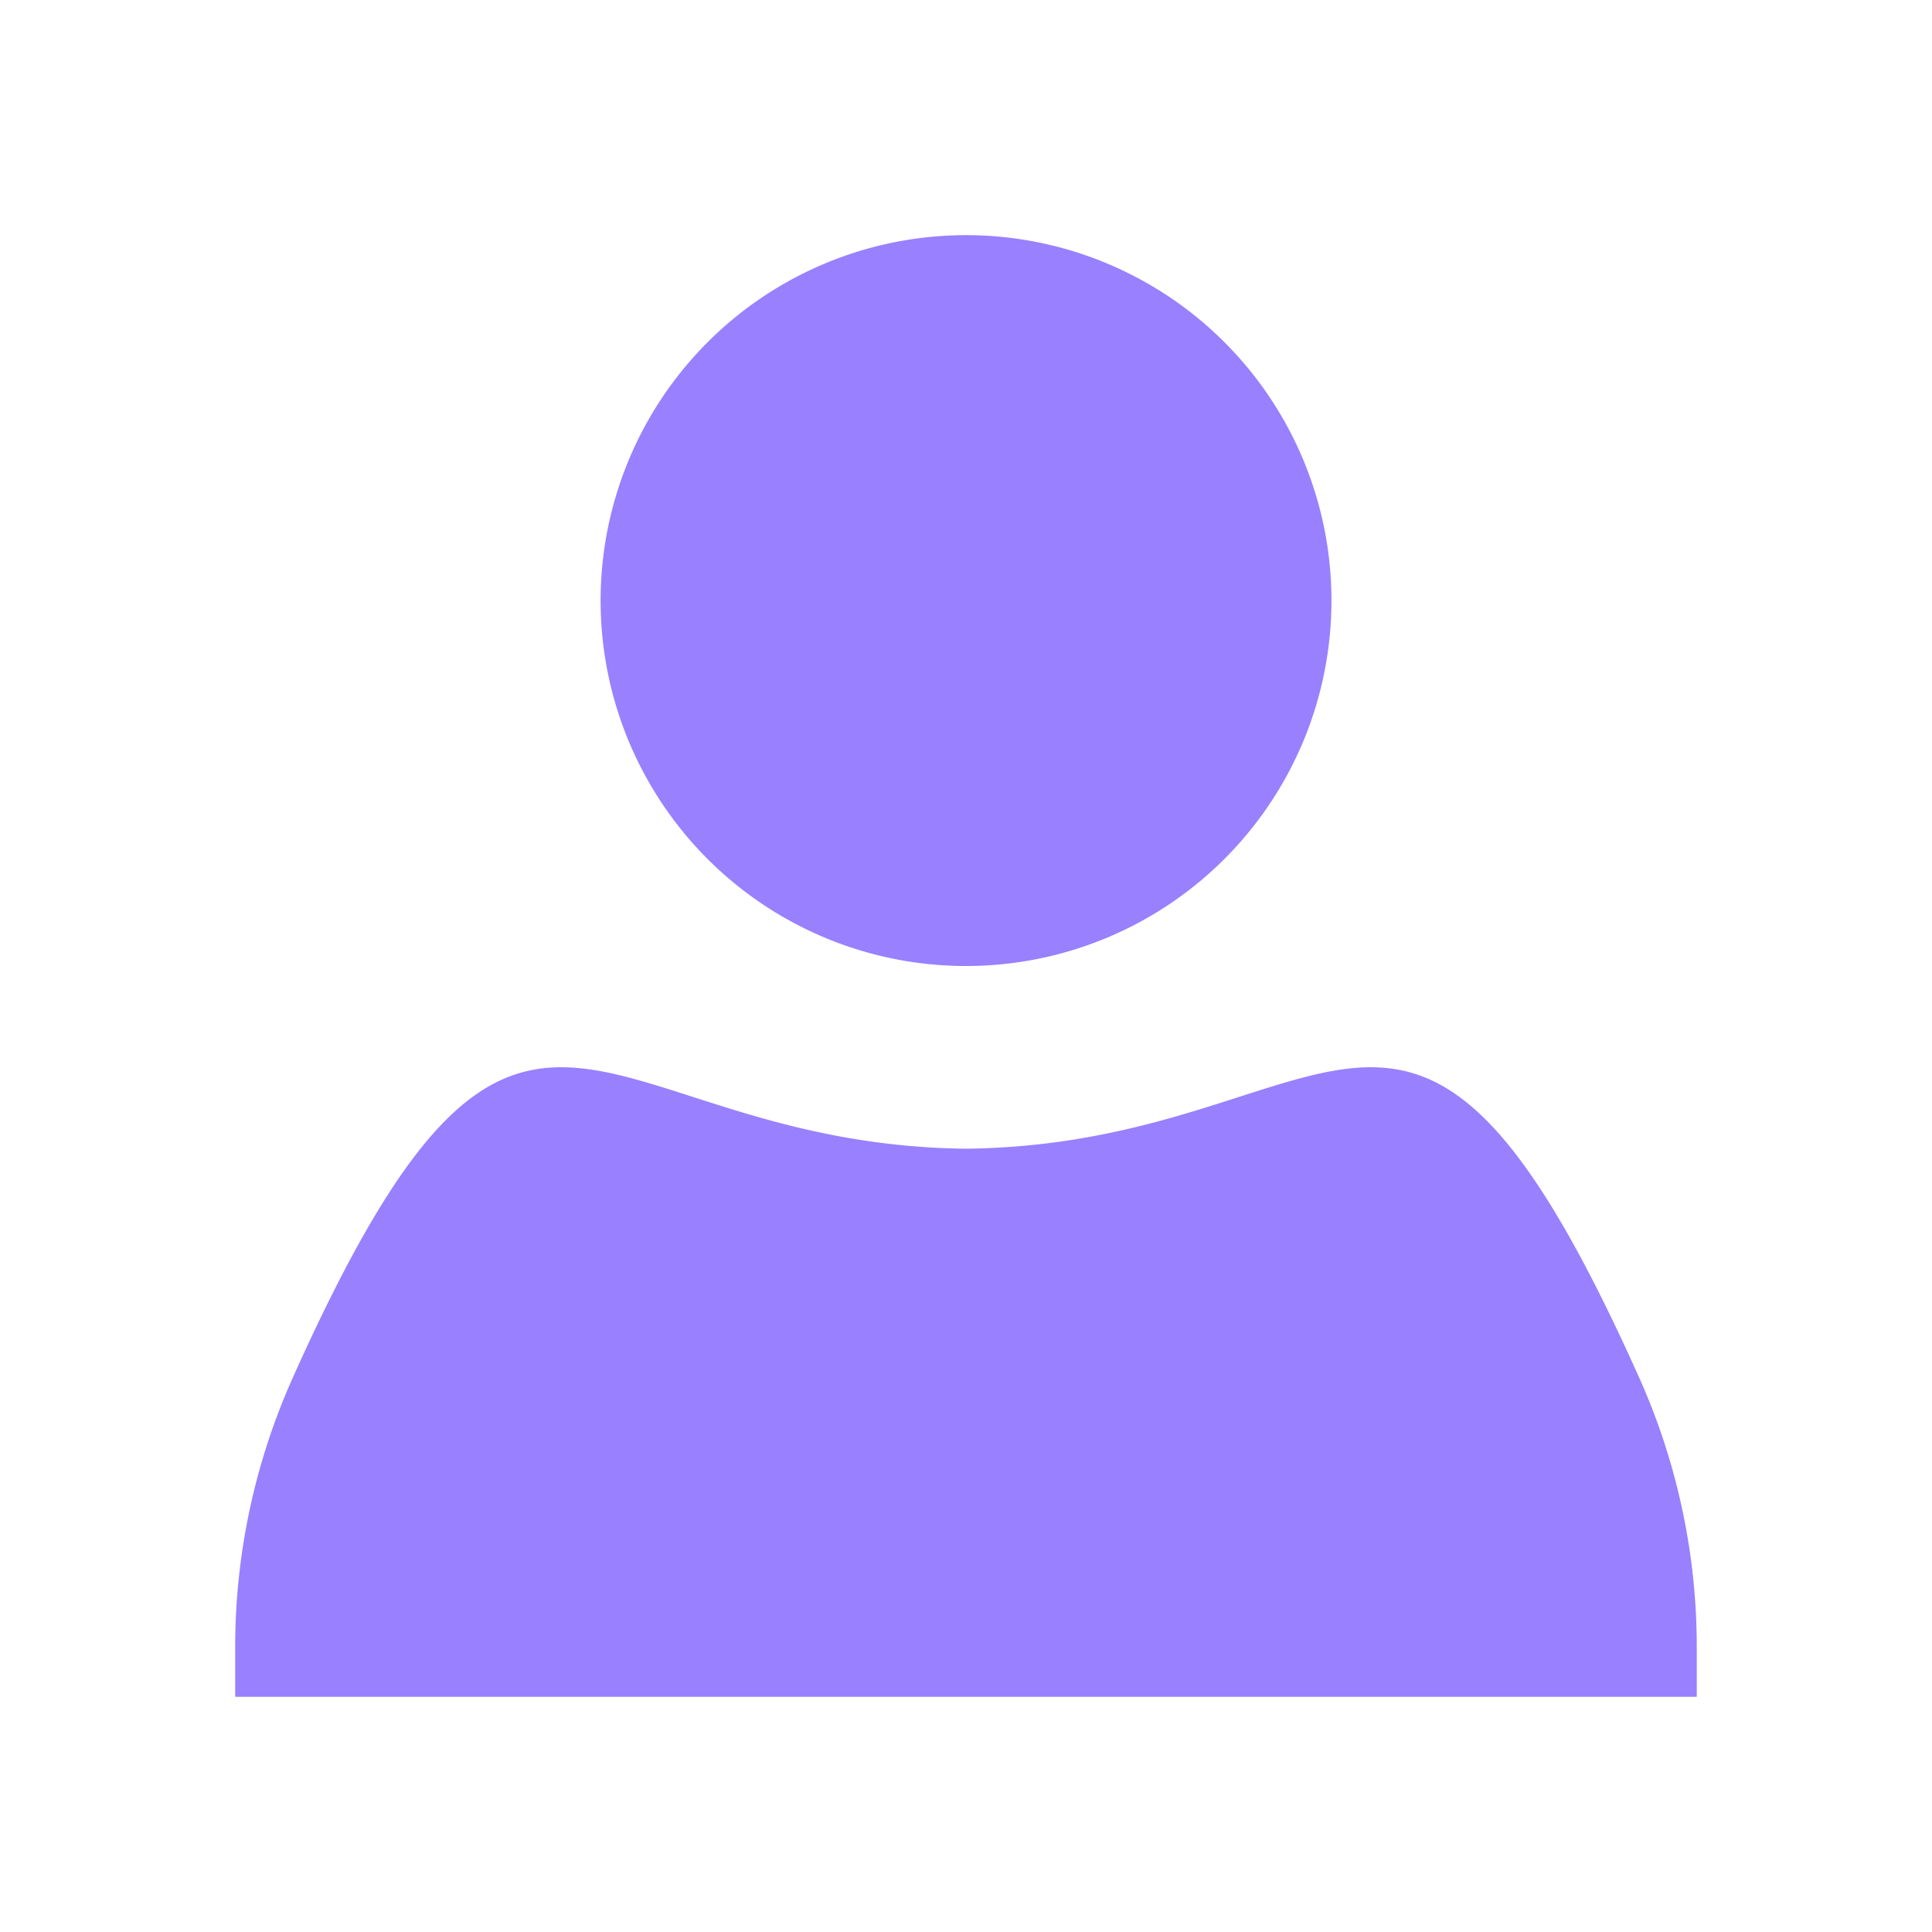 <svg xmlns="http://www.w3.org/2000/svg" viewBox="0 0 512 512">
  <defs>
    <style>
      .cls-1 {
        fill: #9980ff;
      }
    </style>
  </defs>
  <g id="Ebene_5" data-name="Ebene 5">
    <path class="cls-1" d="M256,256a96.84,96.84,0,1,0-96.83-96.83A96.8,96.8,0,0,0,256,256Z"/>
    <path class="cls-1" d="M449.66,436.6v13.07H62.33V436.6a174.43,174.43,0,0,1,15.19-71.33l.14-.33C139,228.17,156.17,303.31,256,304.42c99.82-1.11,117-76.25,178.33,60.52l.15.32A174.63,174.63,0,0,1,449.66,436.6Z"/>
  </g>
</svg>
